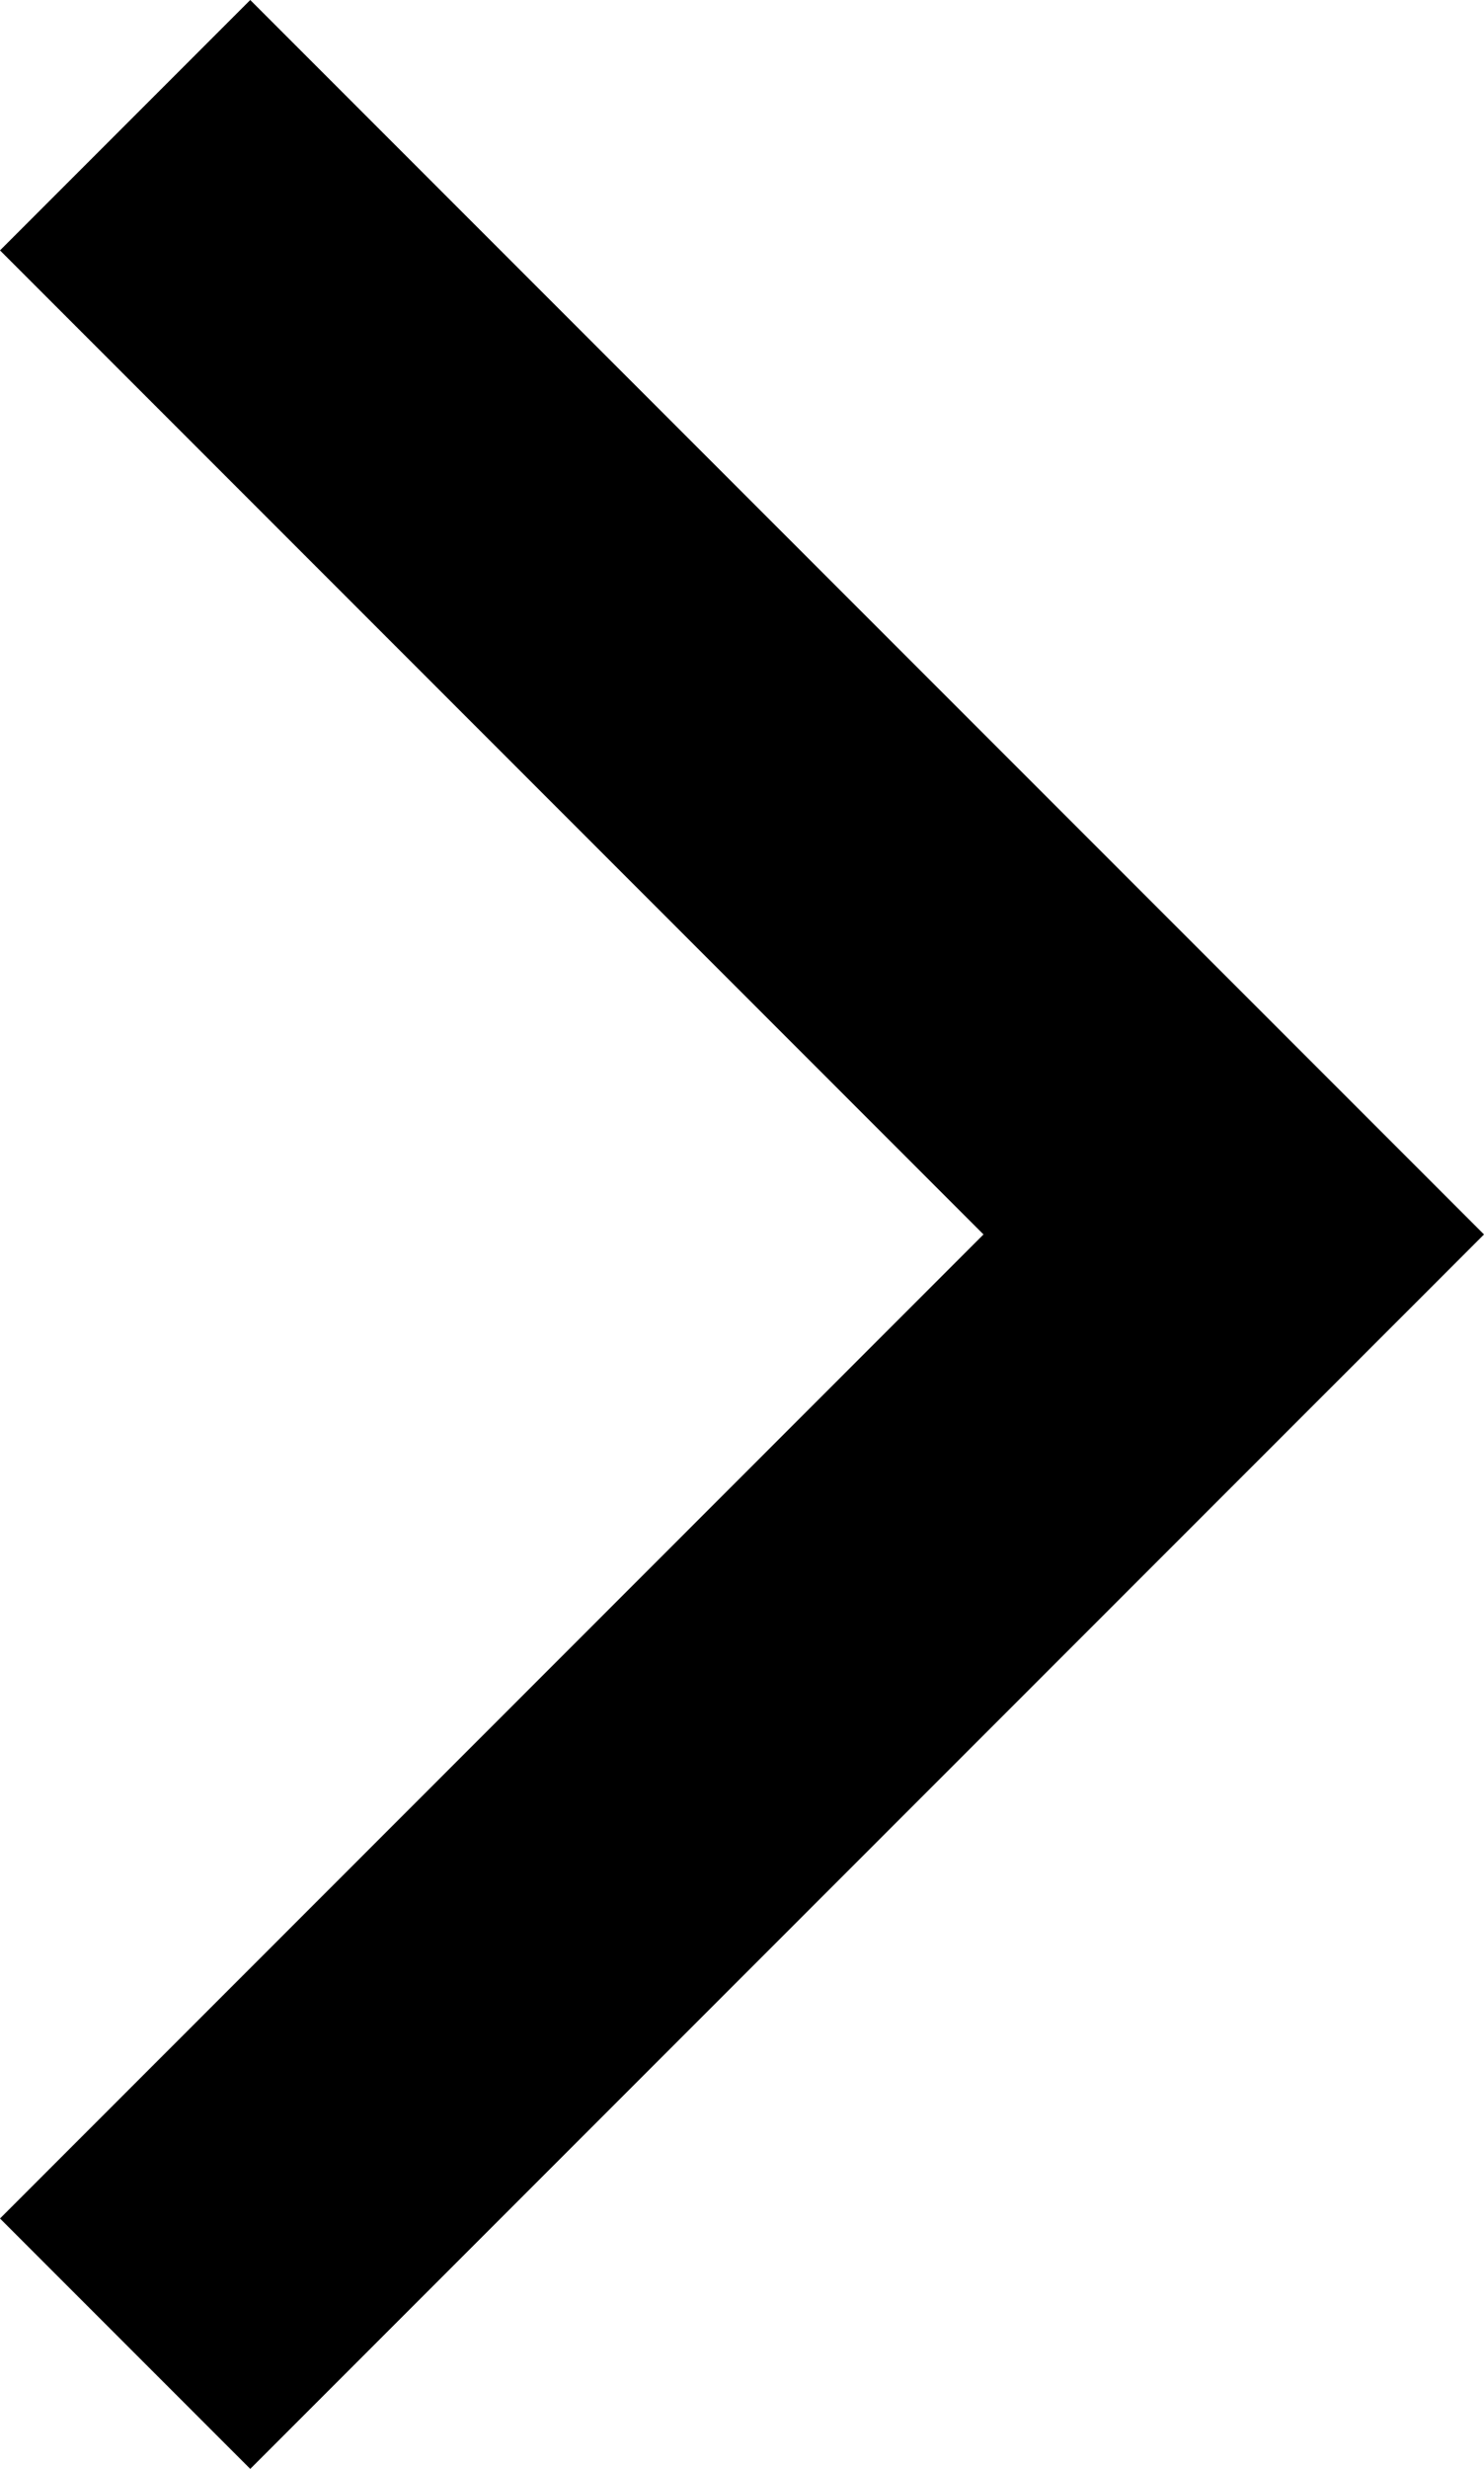 <?xml version="1.0" encoding="UTF-8"?><svg id="_レイヤー_2" xmlns="http://www.w3.org/2000/svg" viewBox="0 0 21.17 35.2"><defs><style>.cls-1{stroke-width:0px;}</style></defs><g id="layout"><polygon class="cls-1" points="21.17 17.6 3.57 0 0 3.57 14.03 17.6 0 31.63 3.57 35.2 21.17 17.6"/></g></svg>